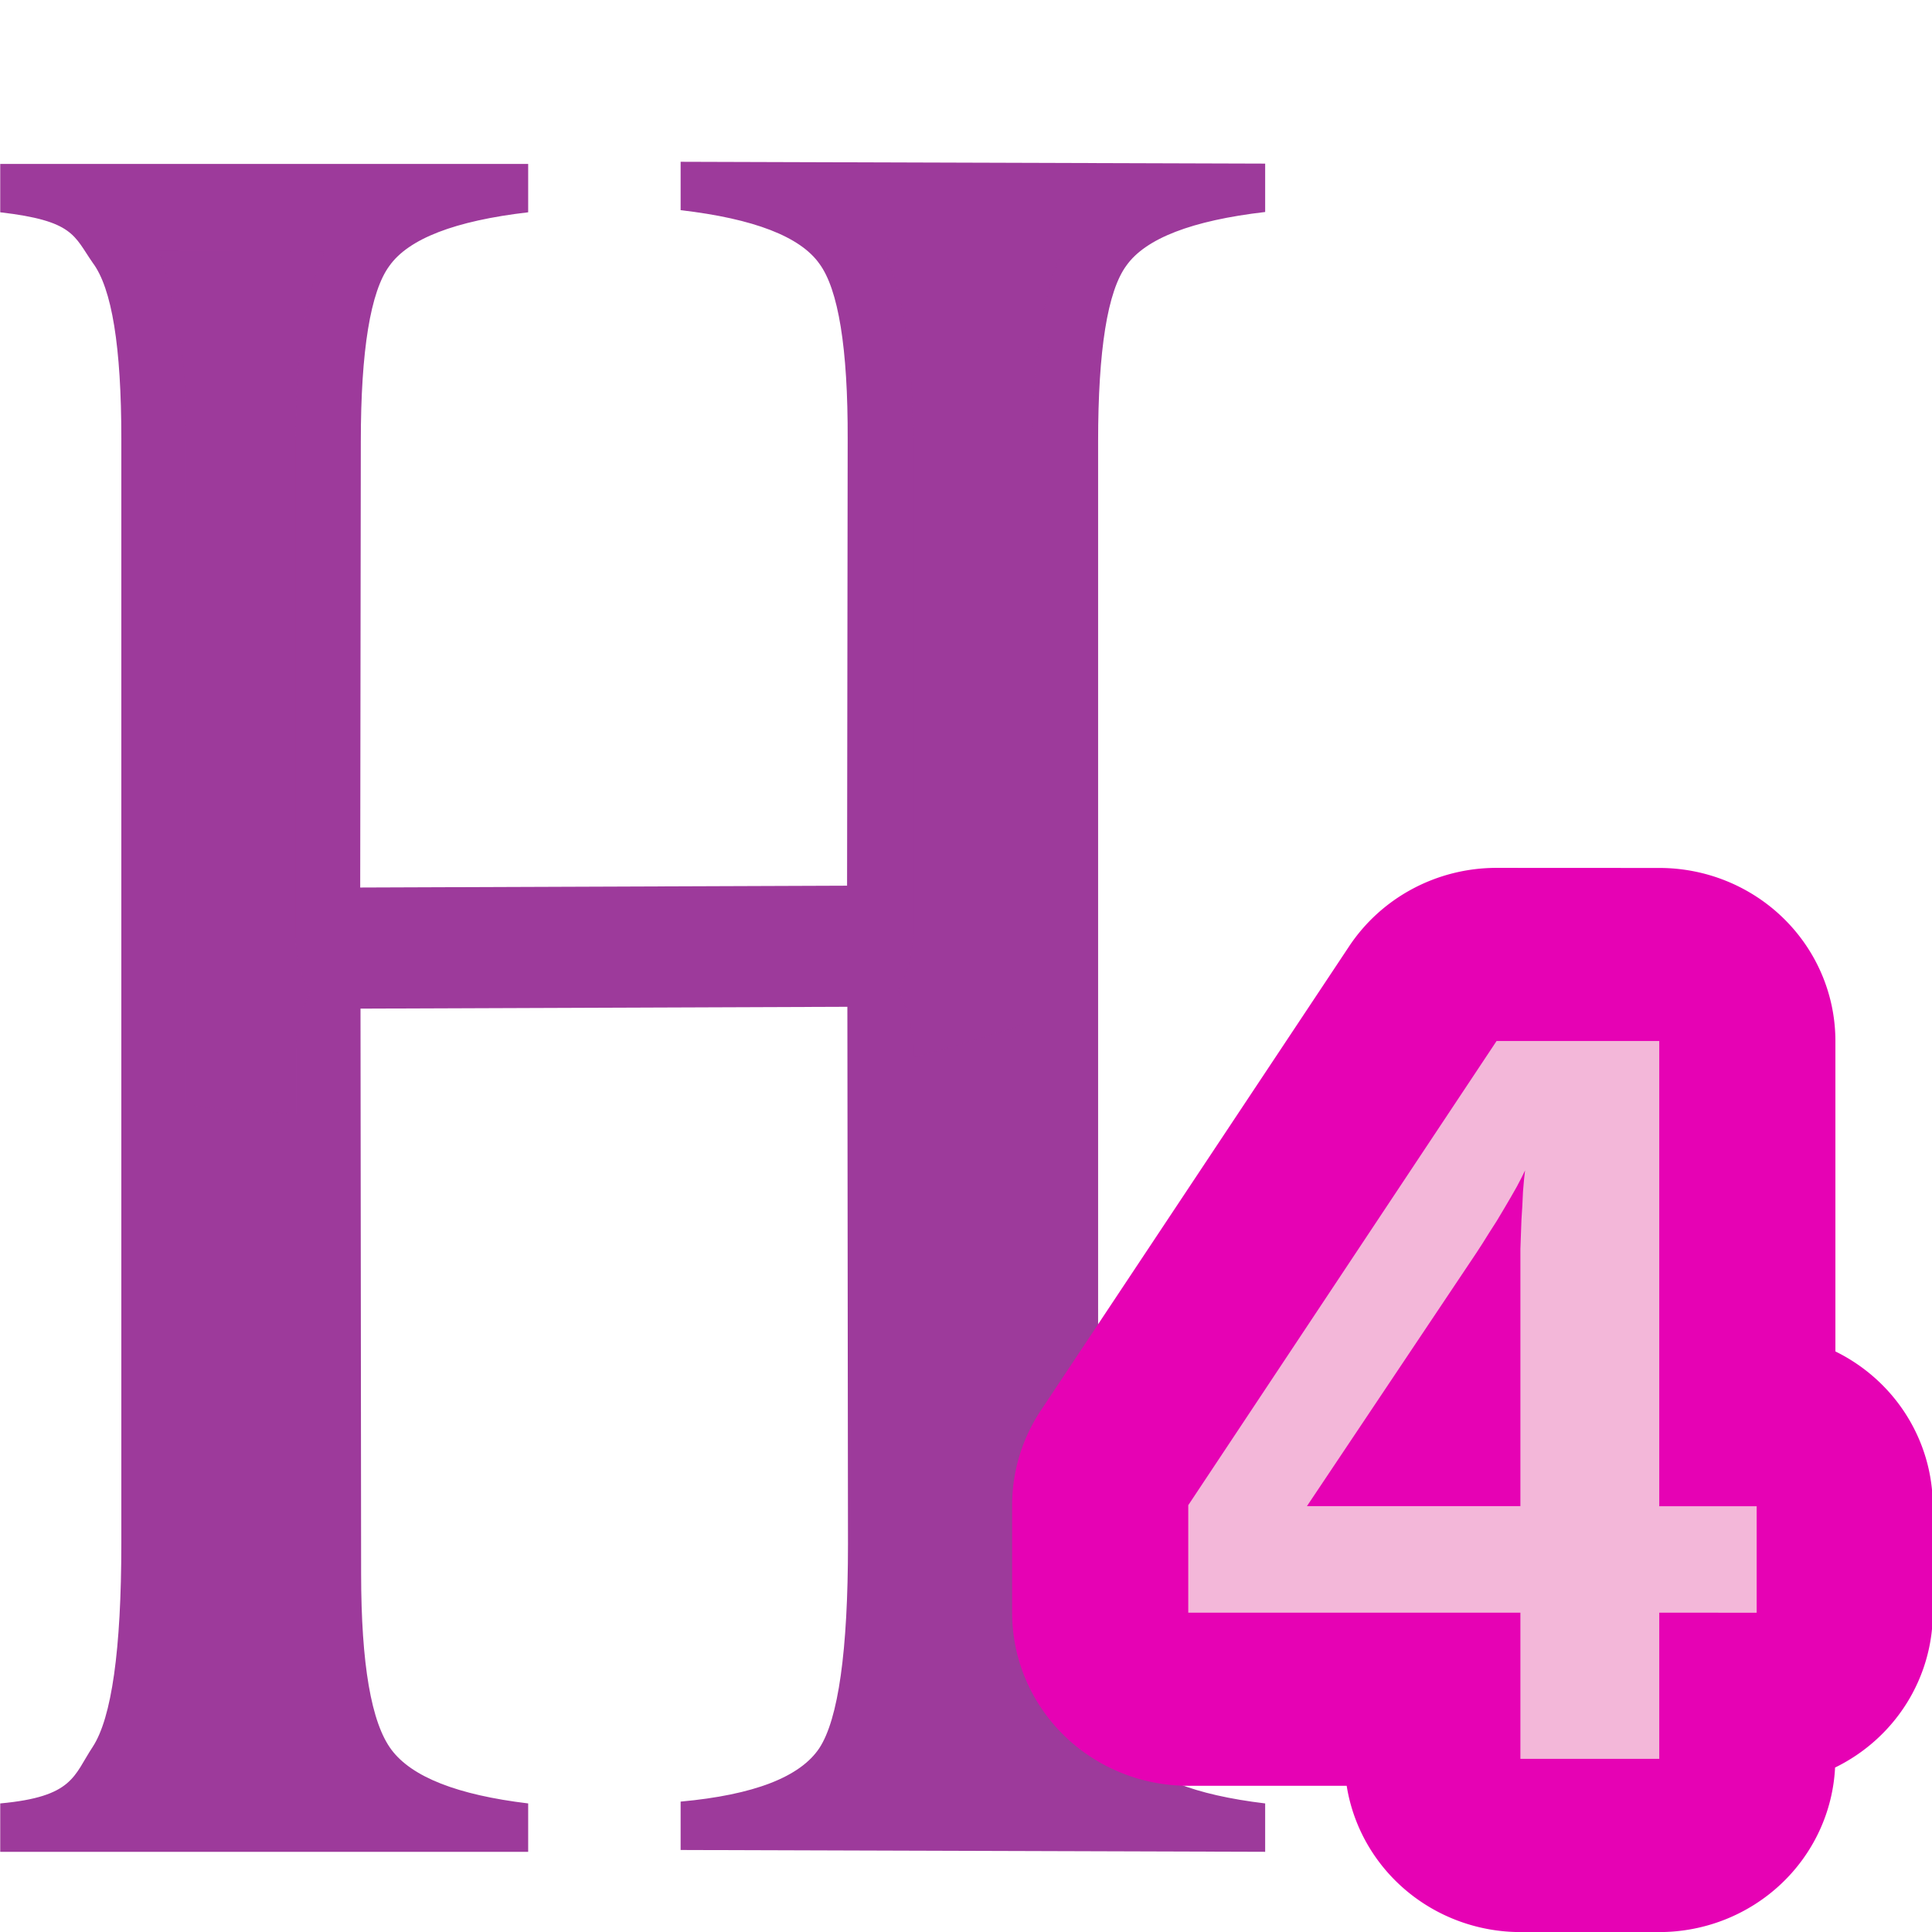 <?xml version="1.0" encoding="UTF-8" standalone="no"?>
<svg
   xmlns:dc="http://purl.org/dc/elements/1.1/"
   xmlns:cc="http://creativecommons.org/ns#"
   xmlns:rdf="http://www.w3.org/1999/02/22-rdf-syntax-ns#"
   xmlns:svg="http://www.w3.org/2000/svg"
   xmlns="http://www.w3.org/2000/svg"
   xmlns:sodipodi="http://sodipodi.sourceforge.net/DTD/sodipodi-0.dtd"
   xmlns:inkscape="http://www.inkscape.org/namespaces/inkscape"
   height="24"
   width="24"
   id="svg2"
   version="1.1"
   inkscape:version="0.91 r13725"
   sodipodi:docname="lc_heading4parastyle.svg"
   inkscape:export-filename="/home/tamara/Desktop/IKON/5_258 (tamara)/sc (222)/Tanggal 20/lc_heading4parastyle.png"
   inkscape:export-xdpi="90"
   inkscape:export-ydpi="90">
  <defs
     id="defs31" />
  <sodipodi:namedview
     pagecolor="#ffffff"
     bordercolor="#666666"
     borderopacity="1"
     objecttolerance="10"
     gridtolerance="10"
     guidetolerance="10"
     inkscape:pageopacity="0"
     inkscape:pageshadow="2"
     inkscape:window-width="1366"
     inkscape:window-height="718"
     id="namedview29"
     showgrid="true"
     inkscape:zoom="21.166667"
     inkscape:cx="4.1574804"
     inkscape:cy="11.905512"
     inkscape:window-x="0"
     inkscape:window-y="0"
     inkscape:window-maximized="1"
     inkscape:current-layer="svg2">
    <inkscape:grid
       type="xygrid"
       id="grid4163" />
  </sodipodi:namedview>
  <linearGradient
     id="a"
     gradientUnits="userSpaceOnUse"
     x1="103.419"
     x2="109.017"
     y1="112.888"
     y2="48.268">
    <stop
       offset="0"
       stop-color="#06f"
       id="stop5" />
    <stop
       offset="1"
       stop-color="#80b3ff"
       id="stop7" />
  </linearGradient>
  <linearGradient
     id="b"
     gradientUnits="userSpaceOnUse"
     x1="15.712"
     x2="16.933"
     y1="294.721"
     y2="266.634"
     gradientTransform="matrix(0.368,0,0,0.494,-0.798,-130.548)">
    <stop
       offset="0"
       stop-color="#555"
       id="stop10" />
    <stop
       offset="1"
       id="stop12" />
  </linearGradient>
  <linearGradient
     id="c"
     gradientTransform="matrix(0.125,0,0,0.131,0,-0.486)"
     gradientUnits="userSpaceOnUse"
     x1="34.168"
     x2="44.113"
     y1="20.281"
     y2="80.781">
    <stop
       offset="0"
       stop-color="#3b3e22"
       id="stop15" />
    <stop
       offset="1"
       stop-color="#454545"
       stop-opacity="0"
       id="stop17" />
  </linearGradient>
  <g
     id="g4771">
    <g
       transform="matrix(3.78,0,0,3.78,0.018,0.494)"
       id="g4749">
      <path
         inkscape:connector-curvature="0"
         style="fill:#9d3a9b;stroke-width:1.015"
         id="path21-3"
         d="m 1.179,2.786 1.6,-0.006 0.002,-1.466 C 2.782,1.012 2.75,0.82 2.688,0.736 2.625,0.647 2.473,0.588 2.232,0.56 l 0,-0.159 1.921,0.006 0,0.159 C 3.912,0.594 3.76,0.653 3.697,0.742 3.635,0.826 3.604,1.019 3.604,1.321 l 0,3.721 c 0,0.296 0.033,0.489 0.1,0.578 0.067,0.089 0.216,0.148 0.449,0.176 l 0,0.159 -1.921,-0.006 0,-0.159 c 0.241,-0.022 0.393,-0.081 0.456,-0.176 0.062,-0.095 0.094,-0.318 0.094,-0.67 l -0.002,-1.766 -1.6,0.006 0.002,1.858 c 3.504e-4,0.296 0.033,0.489 0.1,0.578 0.067,0.089 0.216,0.148 0.449,0.176 l 0,0.159 -1.735,0 0,-0.159 c 0.241,-0.022 0.241,-0.091 0.304,-0.186 0.062,-0.095 0.094,-0.318 0.094,-0.67 l 0,-3.629 c 0,-0.302 -0.031,-0.494 -0.094,-0.578 -0.062,-0.089 -0.062,-0.138 -0.304,-0.166 l 0,-0.159 1.735,0 0,0.159 c -0.241,0.028 -0.393,0.087 -0.456,0.176 -0.062,0.084 -0.094,0.277 -0.094,0.578 z" />
      <path
         inkscape:connector-curvature="0"
         style="opacity:0.75;fill:#9d3a9b"
         id="path23"
         d="m 0.45,0.529 c 3.3546e-4,4.4977e-4 2.4551e-4,0.001 5.8095e-4,0.002 5.847e-4,8.7704e-4 0.004,0.004 0.004,0.005 z m 2.389,0.003 c 8.433e-4,0.001 6.185e-4,0.003 0.001,0.004 9.904e-4,0.001 0.002,0.001 0.003,0.003 z m -1.715,0.006 -0.005,0.007 c 0.001,-0.001 0.002,-0.001 0.003,-0.003 8.321e-4,-0.001 5.154e-4,-0.003 0.001,-0.004 z m 2.423,0 -0.005,0.007 c 9.905e-4,-0.001 0.002,-0.001 0.003,-0.003 8.245e-4,-0.001 5.06e-4,-0.003 0.001,-0.004 z M 2.901,0.69 c 0.071,0.175 0.094,0.37 0.094,0.624 l 0,1.626 a 0.214,0.287 0 0 1 -0.05,0.185 0.214,0.287 0 0 1 0.05,0.184 l 0,0.036 A 3.768,2.075 0 0 0 3.39,3.224 l 0,-1.904 c 0,-0.255 0.023,-0.453 0.096,-0.628 z m -2.386,0.004 c 0.068,0.173 0.092,0.366 0.092,0.616 l 0,2.19 a 3.768,2.075 0 0 0 0.361,0.03 l 0,-0.215 A 0.214,0.287 0 0 1 1.017,3.131 0.214,0.287 0 0 1 0.967,2.947 l 0,-1.626 c 0,-0.254 0.023,-0.451 0.095,-0.626 z" />
    </g>
    <path
       style="fill:#e602b4"
       id="path25"
       d="m 18.59,10.781 a 2.187,2.15 0 0 0 -1.831,0.975 l -3.83,5.766 a 2.187,2.15 0 0 0 -0.356,1.176 l 0,1.336 a 2.187,2.15 0 0 0 2.187,2.15 l 1.969,0 a 2.187,2.15 0 0 0 2.158,1.817 l 1.726,0 a 2.187,2.15 0 0 0 2.183,-2.044 2.187,2.15 0 0 0 1.214,-1.923 l 0,-1.323 a 2.187,2.15 0 0 0 -1.21,-1.923 l 0,-3.856 a 2.187,2.15 0 0 0 -2.187,-2.15 z"
       inkscape:connector-curvature="0" />
    <path
       style="fill:#f3b7d9"
       id="path27"
       d="m 20.612,20.033 0,1.816 -1.725,0 0,-1.816 -4.126,0 0,-1.335 3.83,-5.766 2.021,0 0,5.779 1.21,0 0,1.323 z m -1.725,-4.241 q 0,-0.108 0,-0.278 0.006,-0.177 0.013,-0.361 0.013,-0.184 0.019,-0.348 0.013,-0.171 0.026,-0.266 -0.032,0.07 -0.103,0.203 -0.071,0.127 -0.161,0.278 -0.084,0.146 -0.18,0.291 -0.09,0.146 -0.161,0.253 l -2.105,3.146 2.652,0 z"
       inkscape:connector-curvature="0" />
  </g>
</svg>
